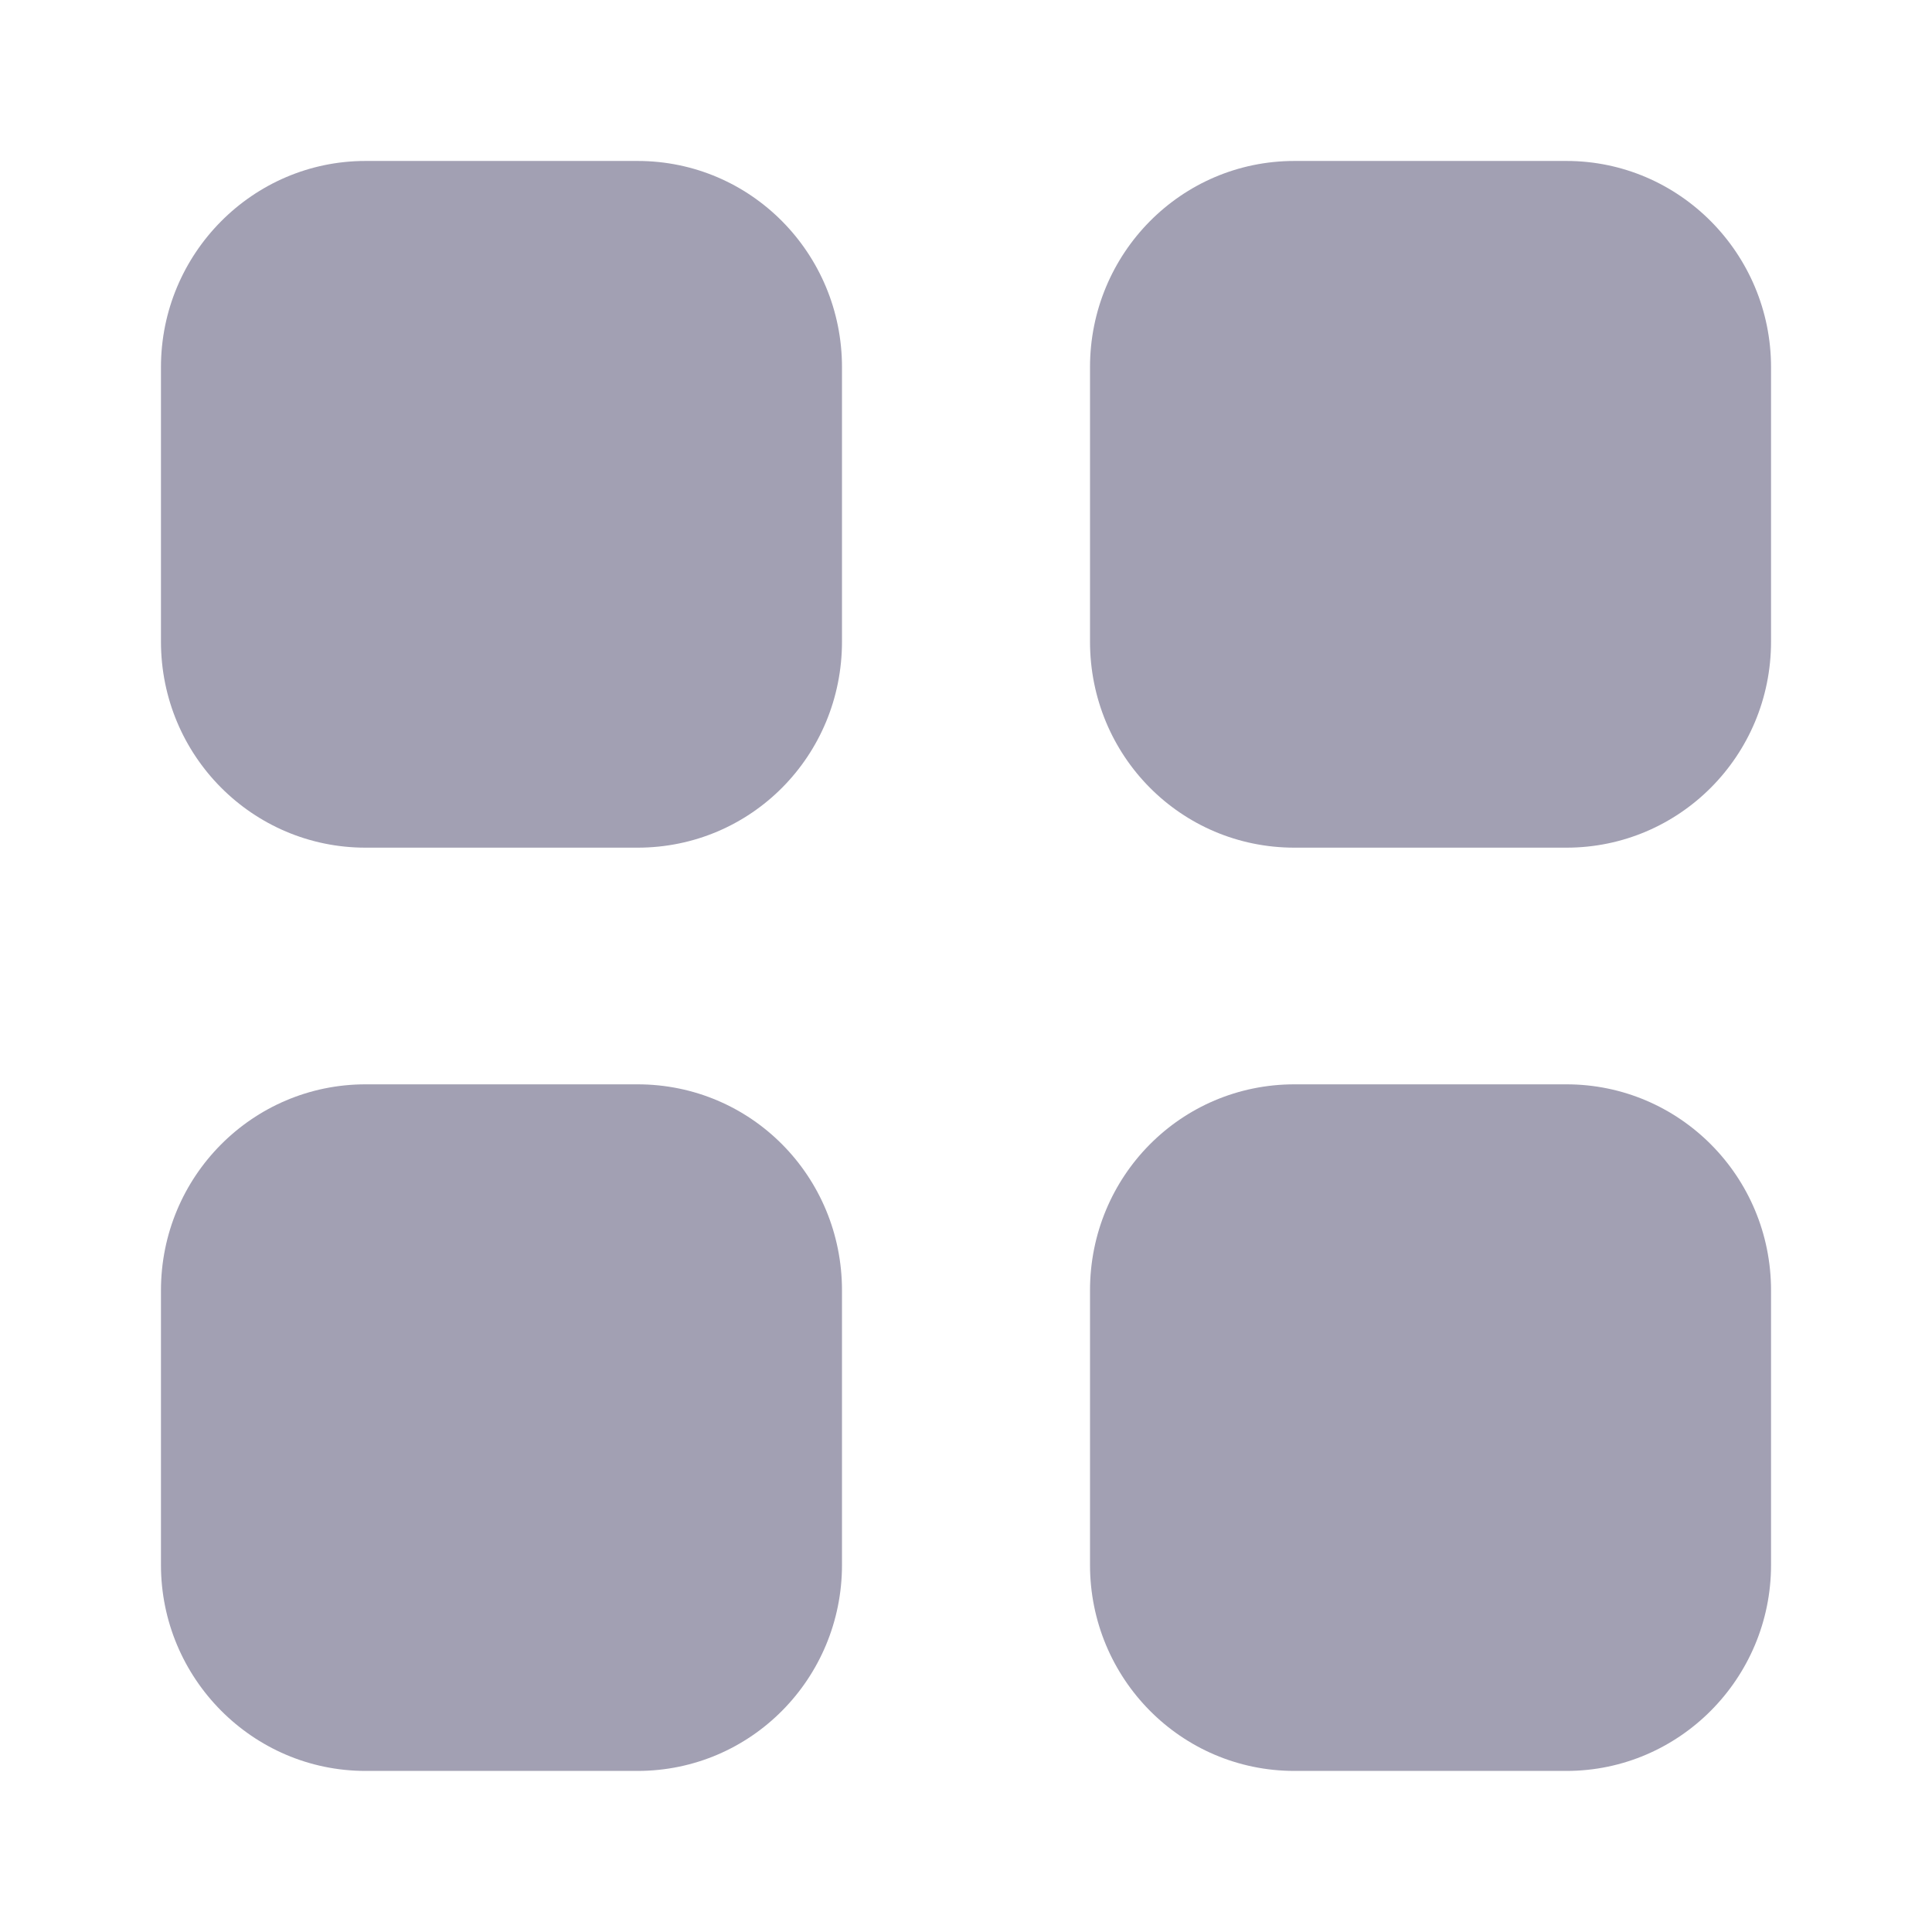 <svg width="16" height="16" viewBox="0 0 16 16" fill="none" xmlns="http://www.w3.org/2000/svg">
<g id="Iconly/Bold/Category">
<g id="Category">
<path id="Category_2" fill-rule="evenodd" clip-rule="evenodd" d="M3.027 1.333H5.28C6.22 1.333 6.973 2.1 6.973 3.041V5.313C6.973 6.26 6.22 7.02 5.28 7.02H3.027C2.093 7.02 1.333 6.26 1.333 5.313V3.041C1.333 2.1 2.093 1.333 3.027 1.333ZM3.027 8.98H5.28C6.22 8.98 6.973 9.741 6.973 10.687V12.96C6.973 13.9 6.22 14.666 5.28 14.666H3.027C2.093 14.666 1.333 13.9 1.333 12.96V10.687C1.333 9.741 2.093 8.98 3.027 8.98ZM12.973 1.333H10.72C9.78 1.333 9.027 2.1 9.027 3.041V5.313C9.027 6.26 9.78 7.02 10.72 7.02H12.973C13.907 7.02 14.667 6.26 14.667 5.313V3.041C14.667 2.1 13.907 1.333 12.973 1.333ZM10.72 8.98H12.973C13.907 8.98 14.667 9.741 14.667 10.687V12.96C14.667 13.9 13.907 14.666 12.973 14.666H10.72C9.78 14.666 9.027 13.9 9.027 12.96V10.687C9.027 9.741 9.78 8.98 10.72 8.98Z" fill="#A2A0B3"/>
</g>
</g>
</svg>
